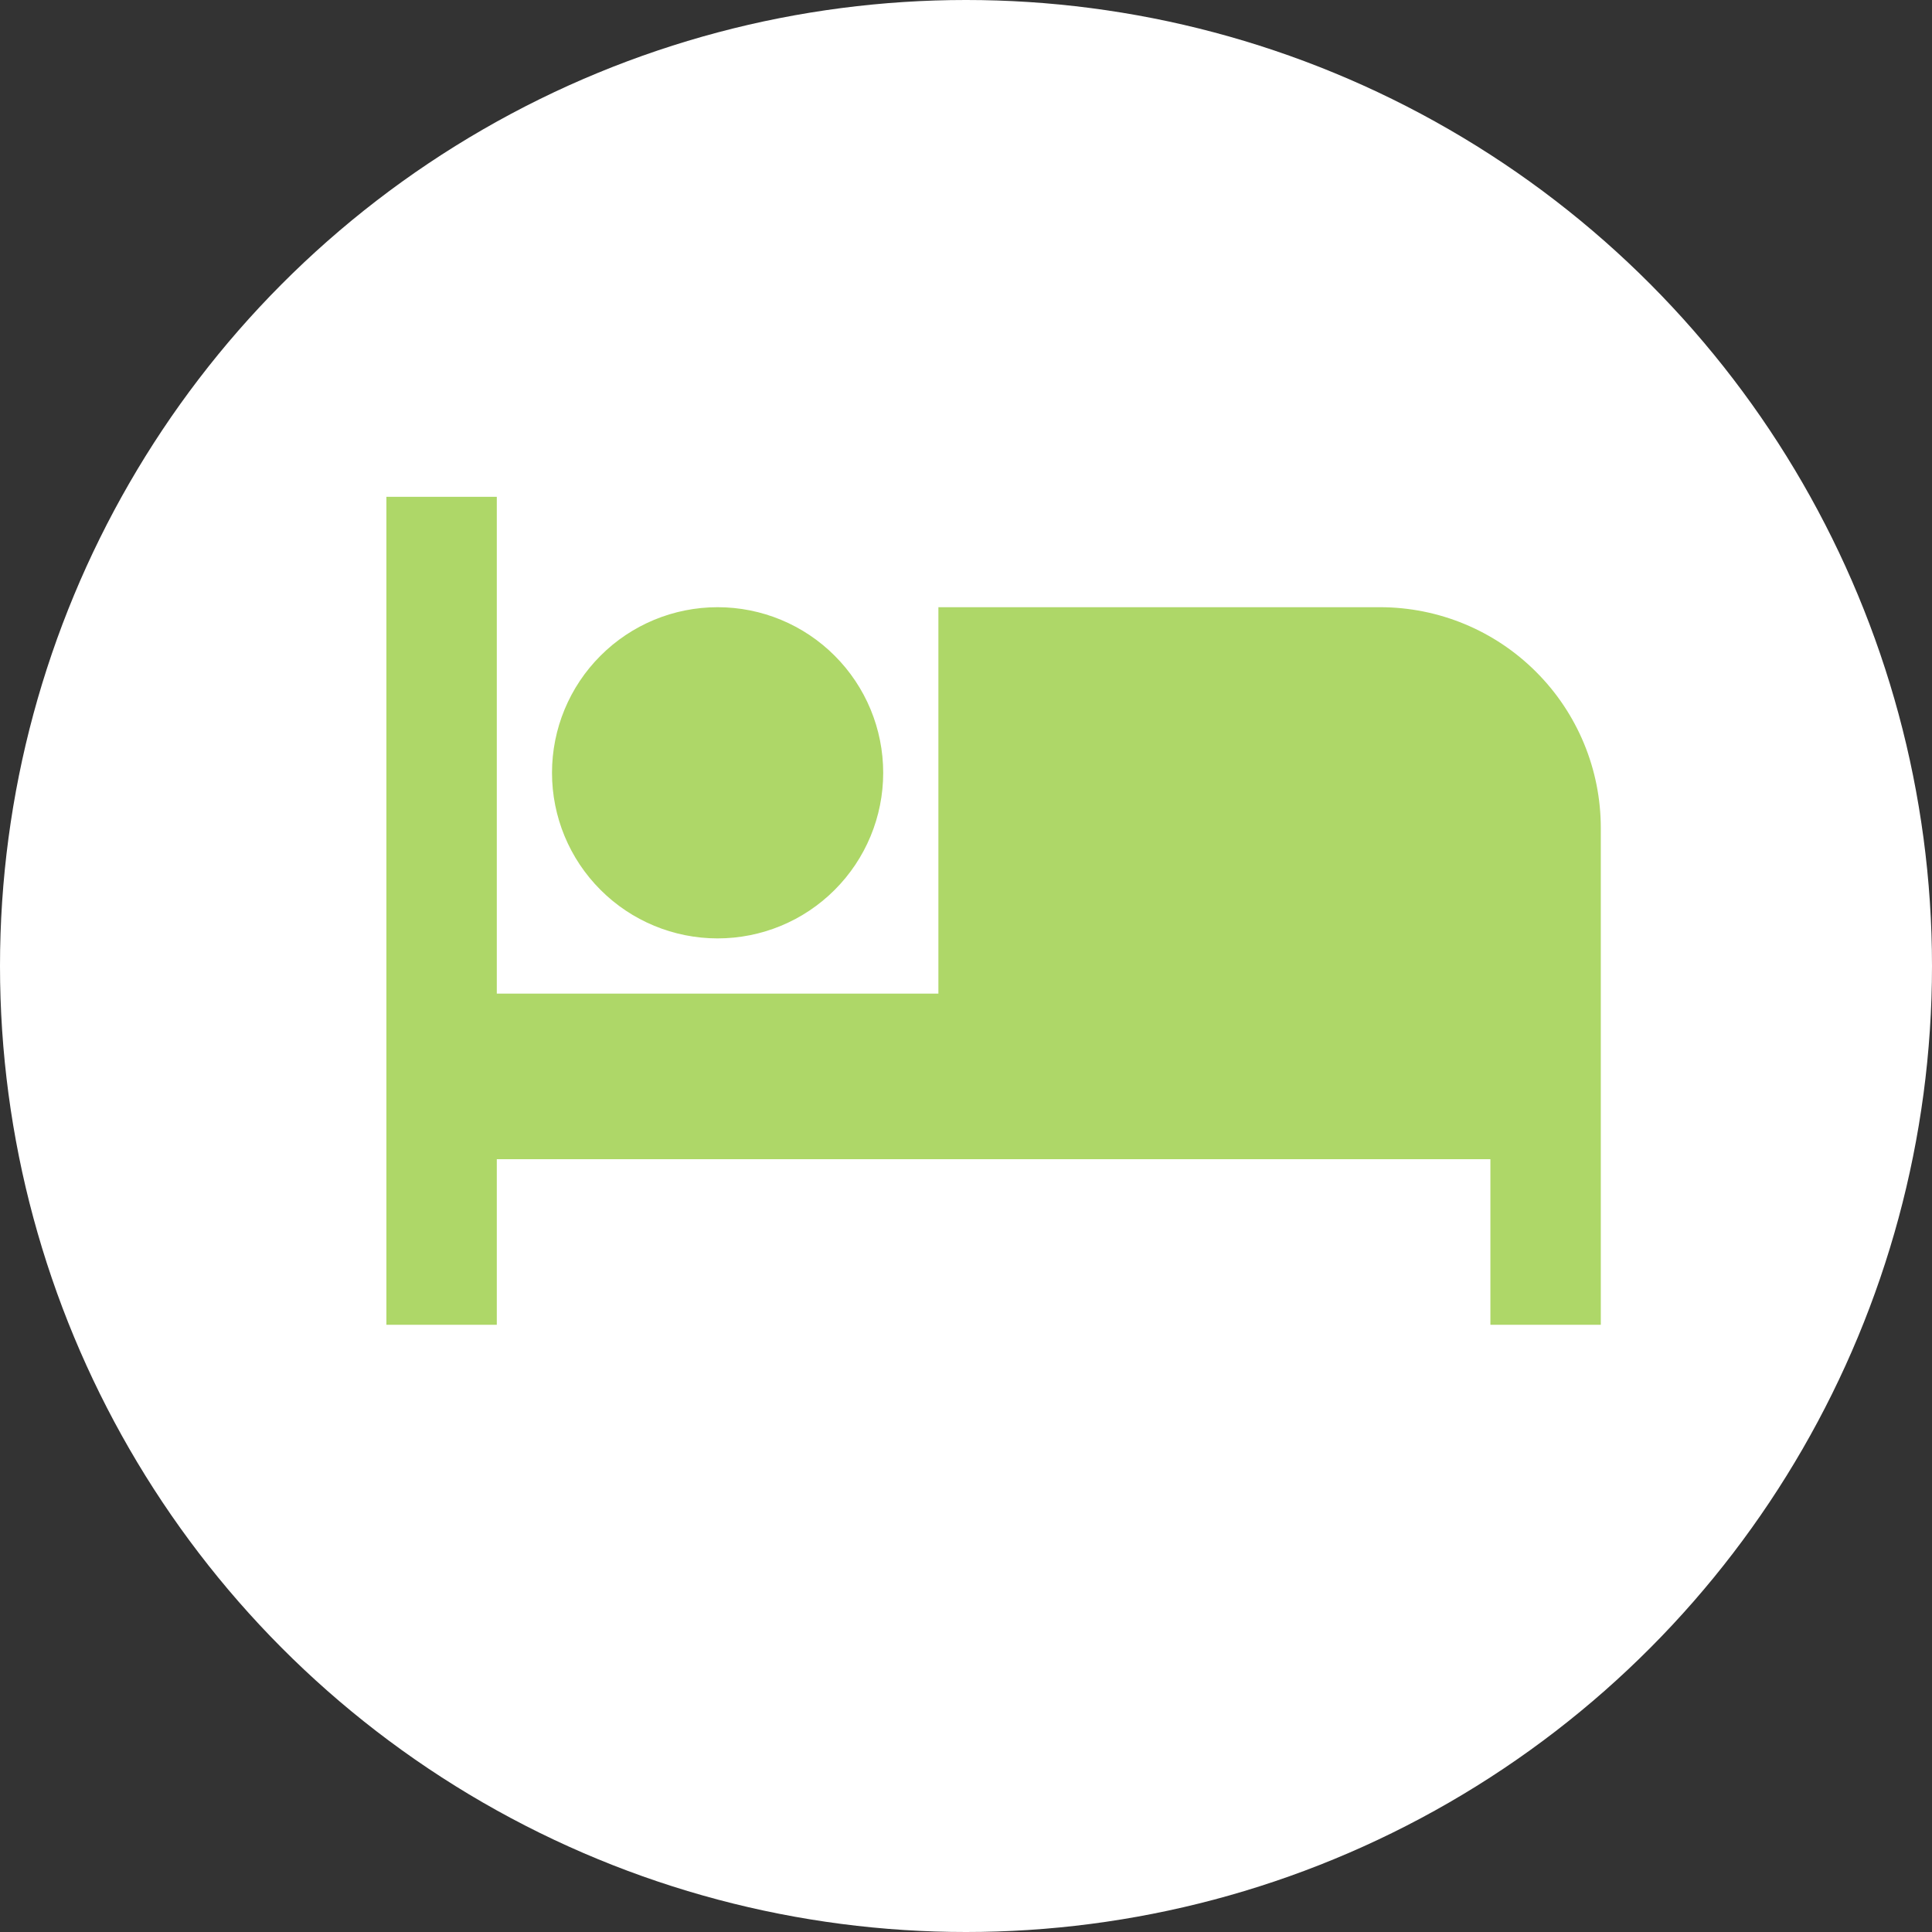 <svg width="35" height="35" viewBox="0 0 35 35" fill="none" xmlns="http://www.w3.org/2000/svg">
<rect x="0" y="0" width="35" height="35" fill="#333333" stroke="none"/>
<circle cx="17.5" cy="17.5" r="17.5" fill="white"/>
<path d="M25 11H17V18H9V9H7V24H9V21H27V24H29V15C29 13.939 28.579 12.922 27.828 12.172C27.078 11.421 26.061 11 25 11ZM13 17C13.796 17 14.559 16.684 15.121 16.121C15.684 15.559 16 14.796 16 14C16 13.204 15.684 12.441 15.121 11.879C14.559 11.316 13.796 11 13 11C12.204 11 11.441 11.316 10.879 11.879C10.316 12.441 10 13.204 10 14C10 14.796 10.316 15.559 10.879 16.121C11.441 16.684 12.204 17 13 17V17Z" fill="#AED768"/>
</svg>
